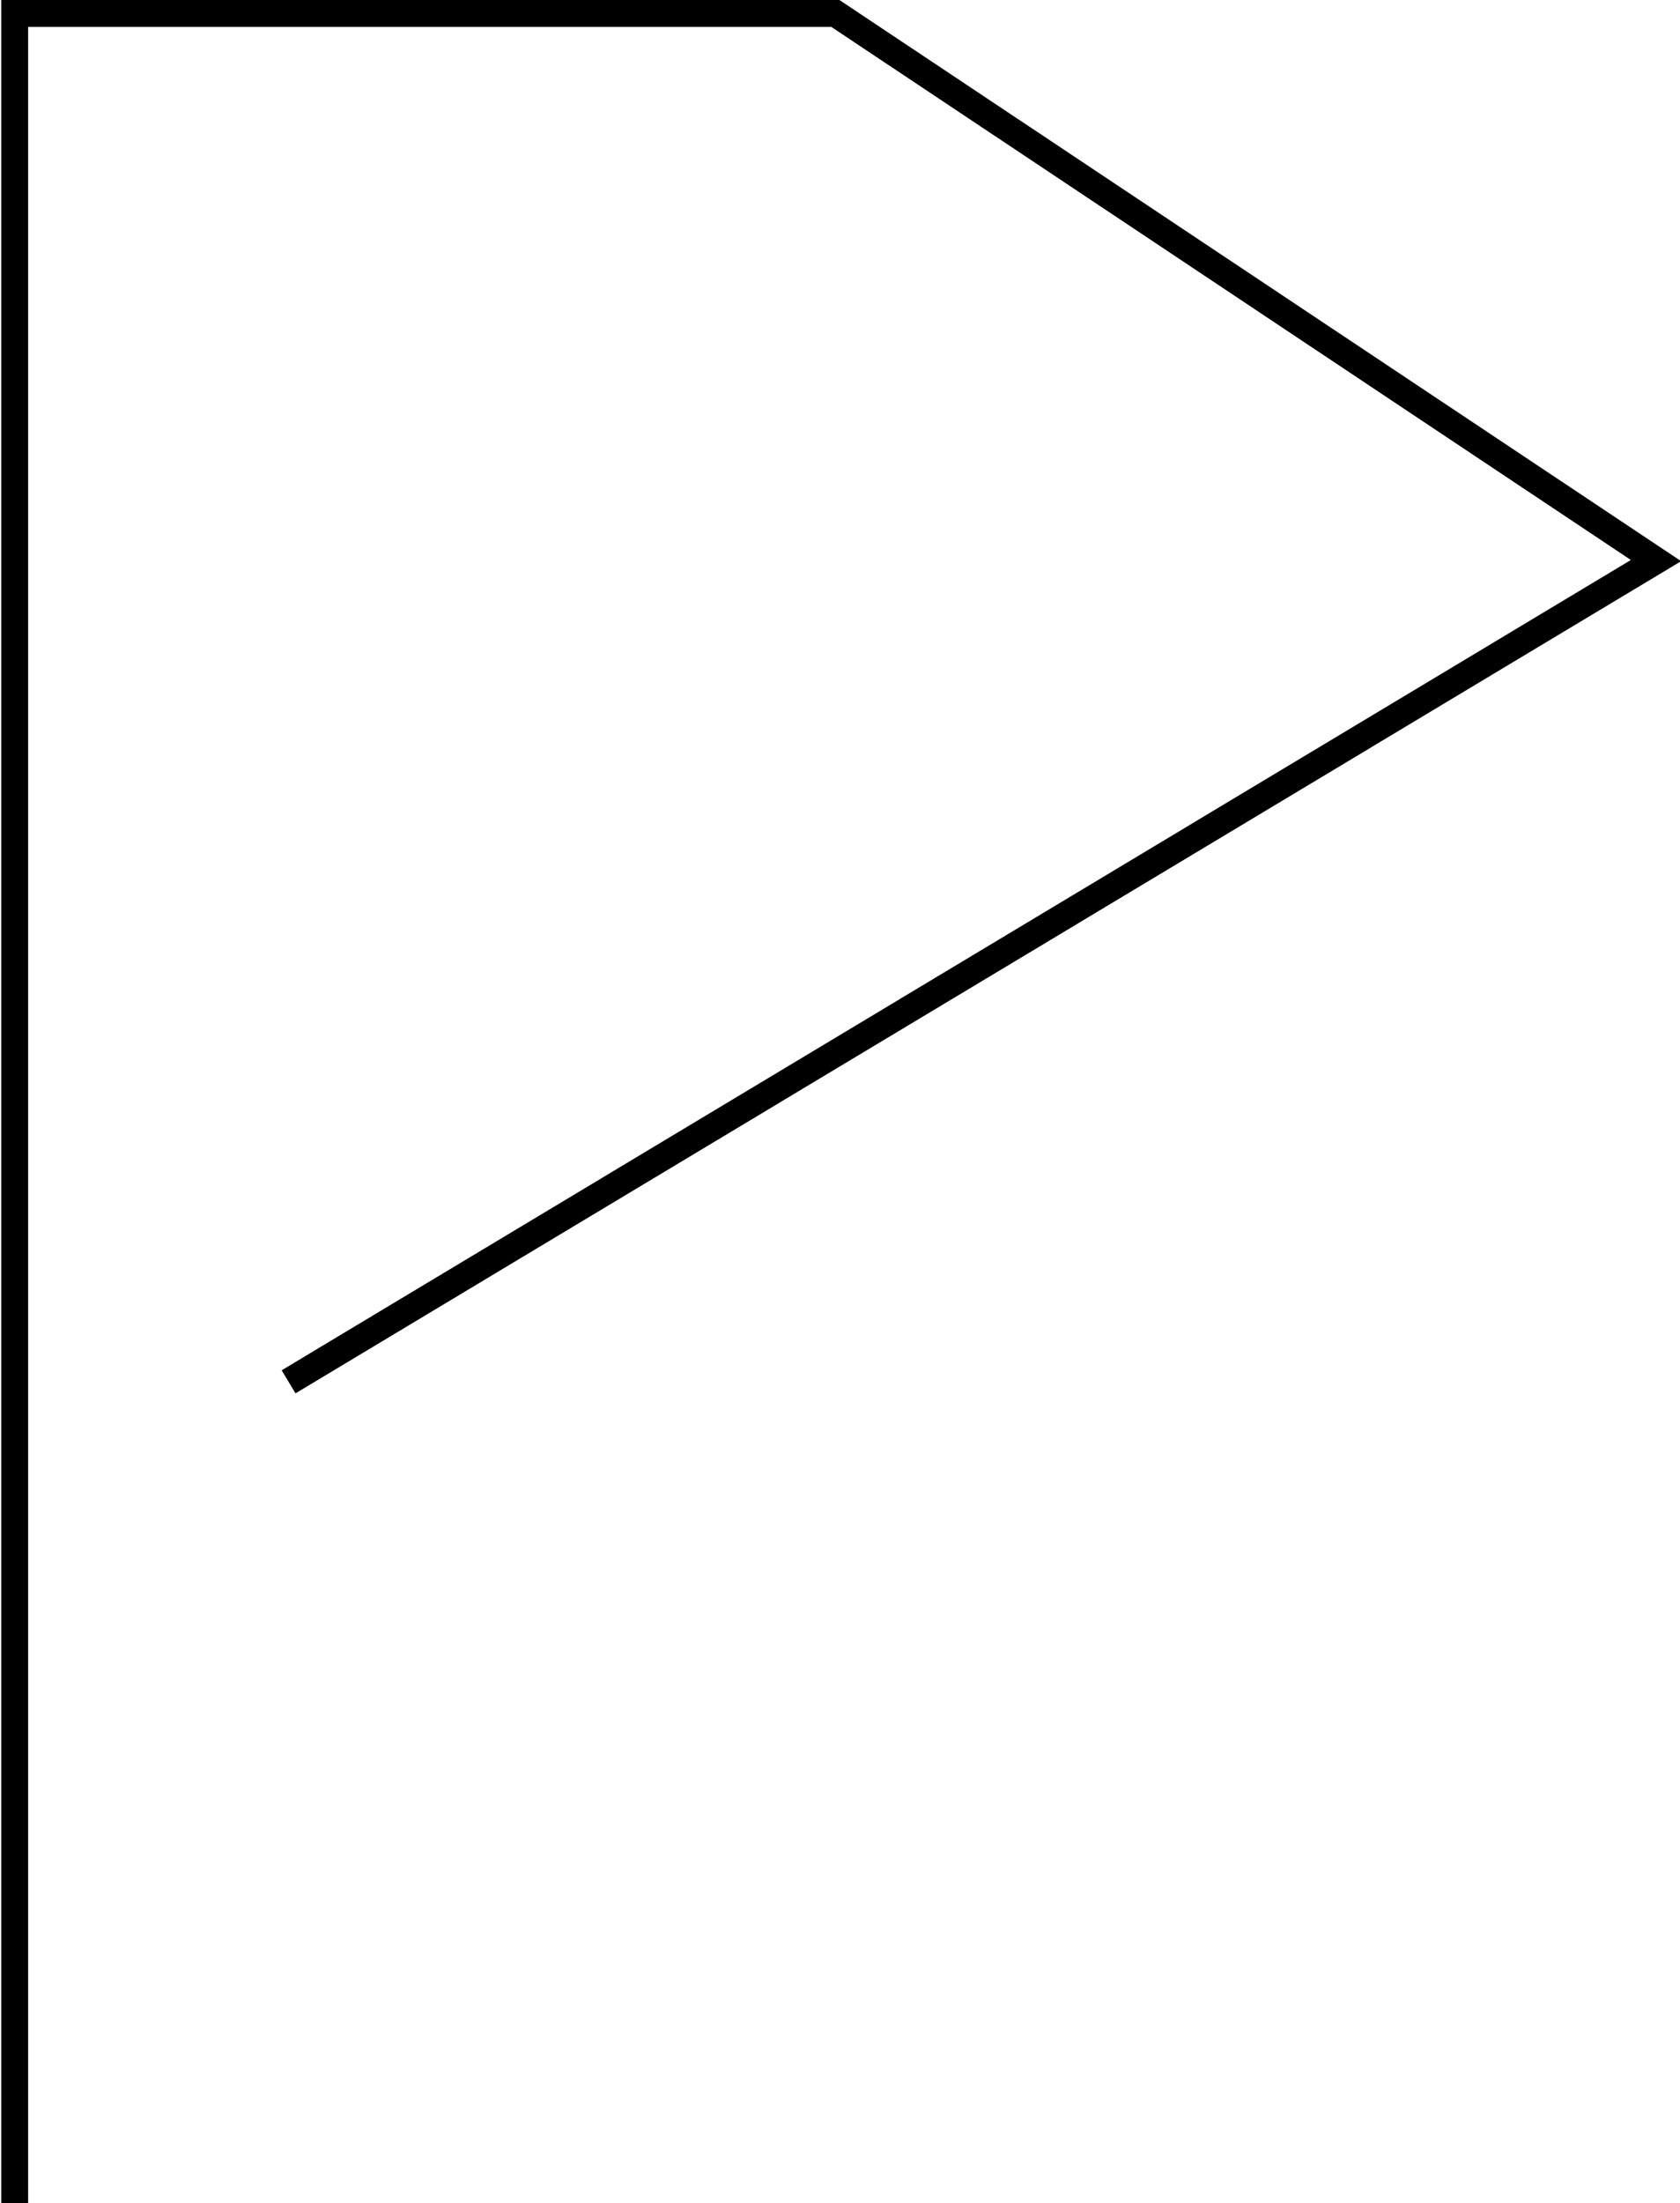 <?xml version="1.0" encoding="UTF-8" standalone="no"?>
<svg
   xmlns:dc="http://purl.org/dc/elements/1.1/"
   xmlns:cc="http://creativecommons.org/ns#"
   xmlns:rdf="http://www.w3.org/1999/02/22-rdf-syntax-ns#"
   xmlns:svg="http://www.w3.org/2000/svg"
   xmlns="http://www.w3.org/2000/svg"
   id="svg8"
   version="1.1"
   viewBox="0 0 1.625 2.13"
   height="8.05"
   width="6.143">
  <defs
     id="defs2" />
  <g
     transform="translate(-6.601,-286.403)"
     id="layer1">
    <path
       id="path953"
       d="m 6.615,288.533 v -2.117 h 0.794 l 0.794,0.529 -1.323,0.794"
       style="opacity:1;vector-effect:none;fill:none;fill-opacity:1;stroke:#000000;stroke-width:0.026;stroke-linecap:butt;stroke-linejoin:miter;stroke-miterlimit:4;stroke-dasharray:none;stroke-dashoffset:0;stroke-opacity:1" />
  </g>
</svg>
